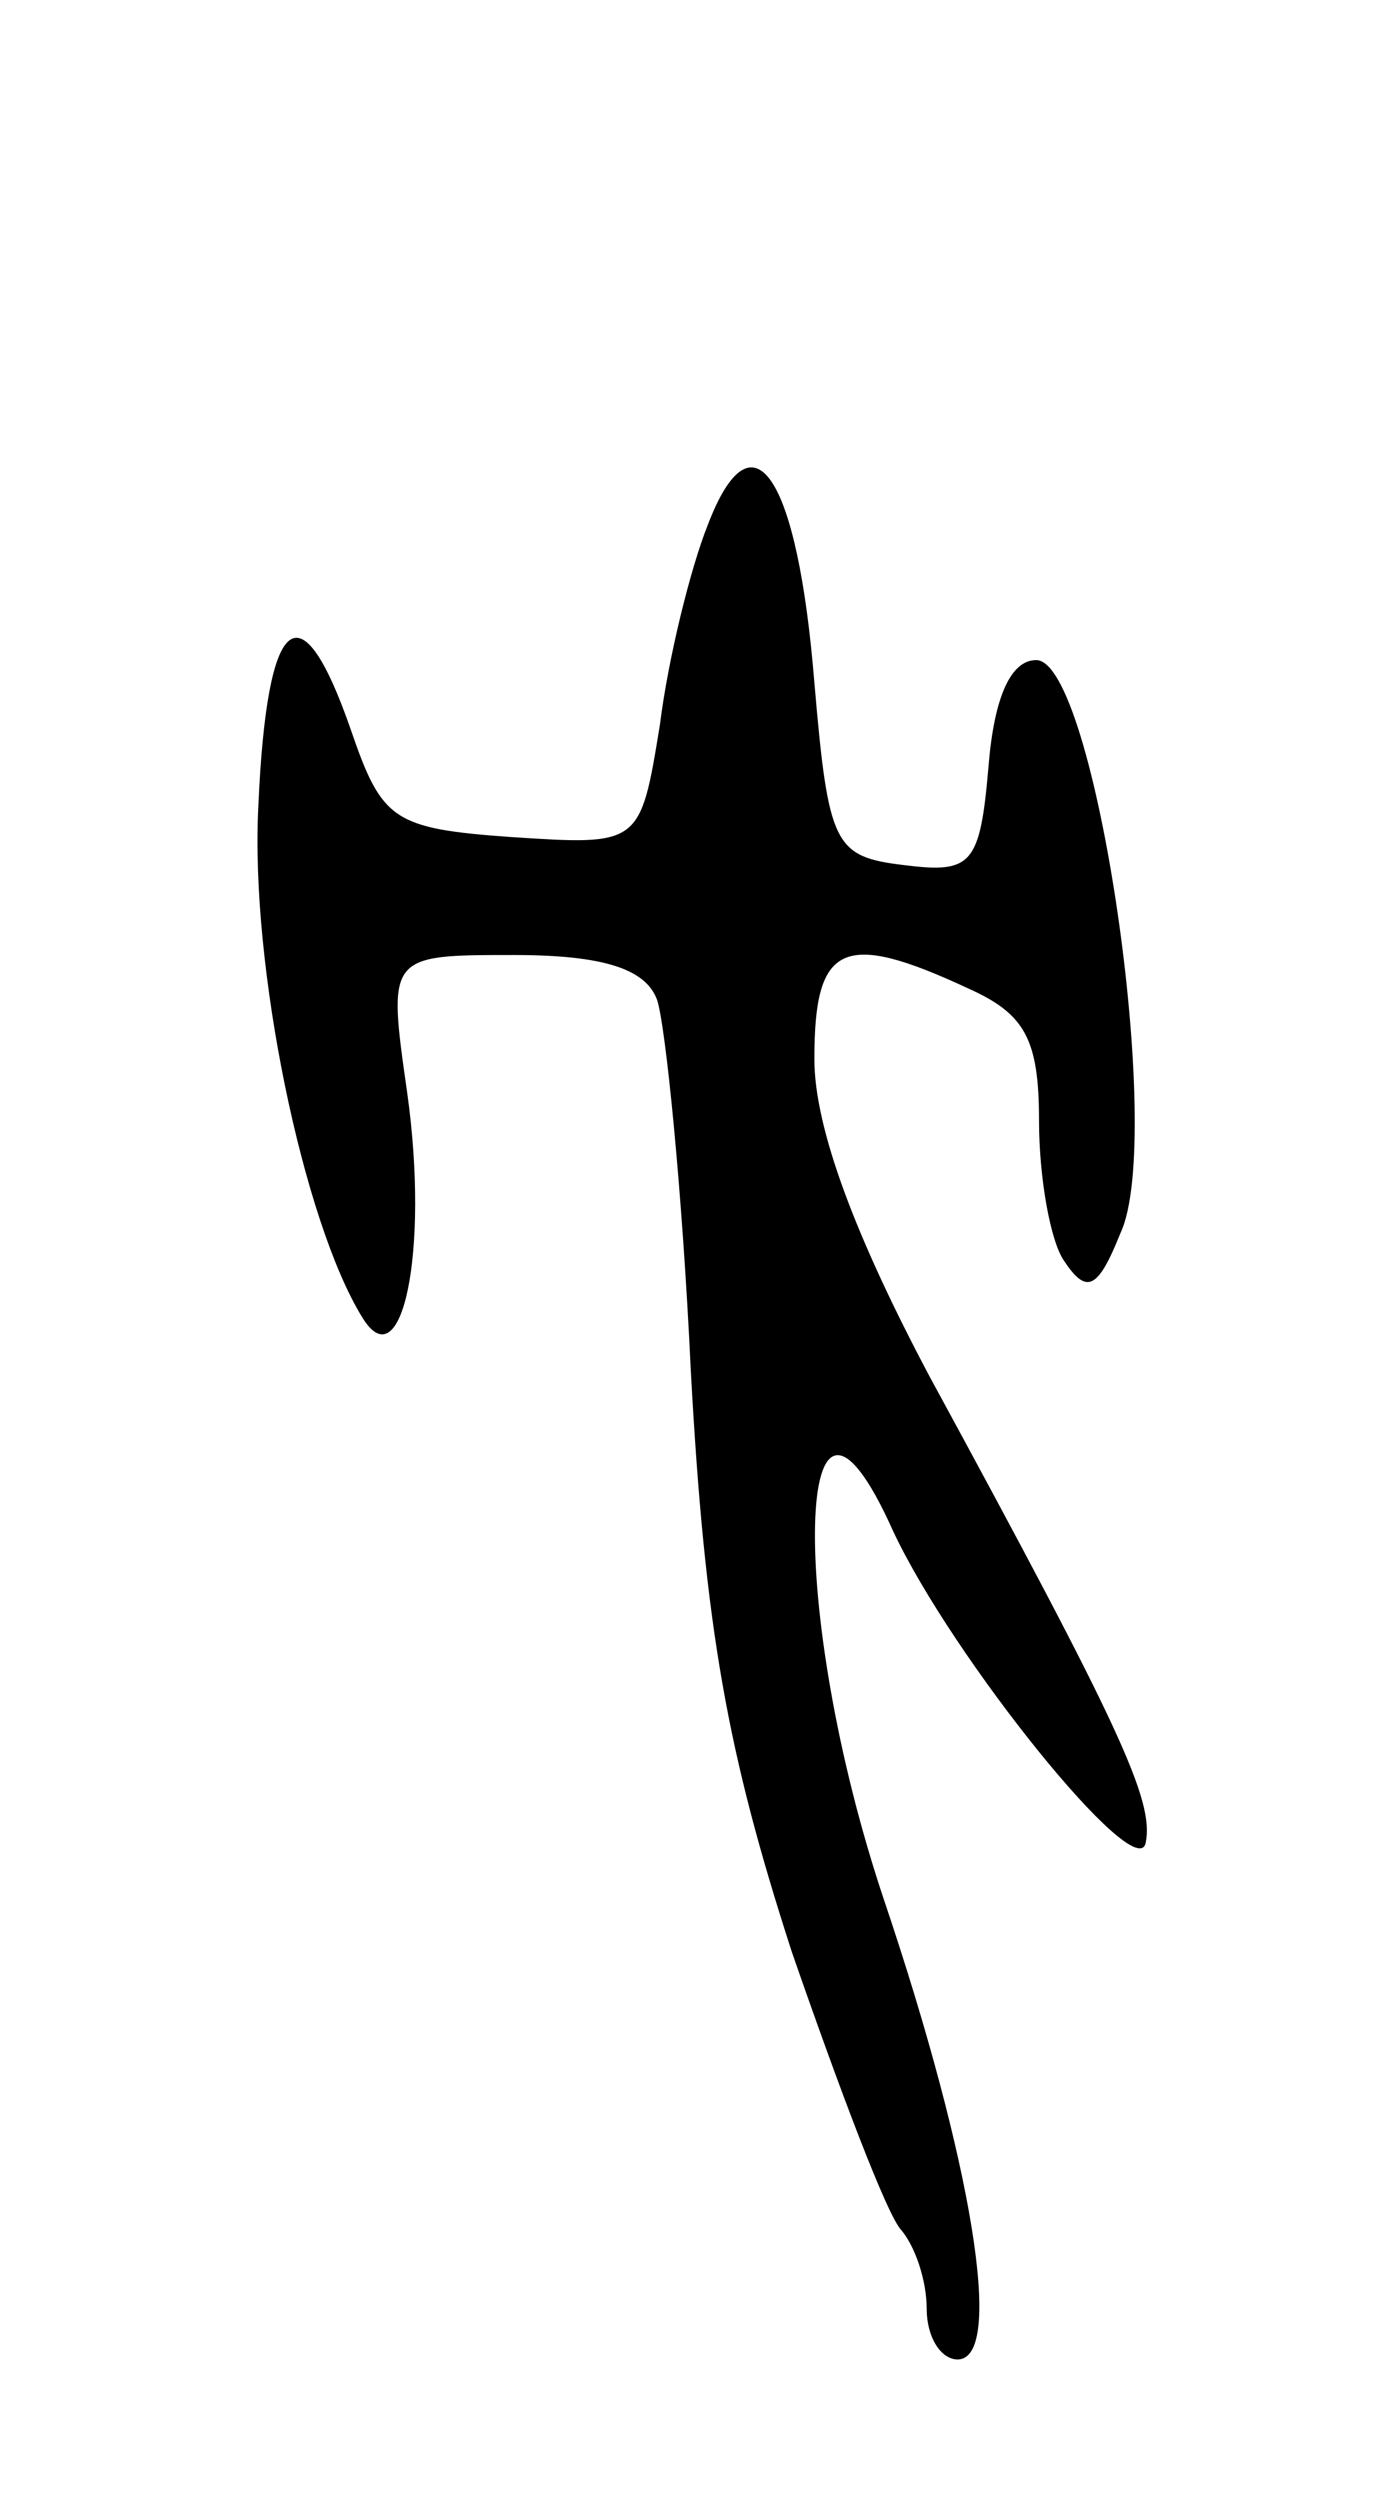 <svg version="1.0" xmlns="http://www.w3.org/2000/svg"
 width="49pt" height="89pt" viewBox="0 0 49 89"
 preserveAspectRatio="xMidYMid meet">
<g transform="translate(0,89) scale(0.1,-0.1)"
fill="#000000" stroke="none">
<path d="M252 703 c-6 -15 -14 -47 -17 -71 -7 -43 -7 -43 -53 -40 -42 3 -46 6
-57 38 -18 52 -30 42 -33 -27 -3 -57 16 -148 37 -182 14 -23 24 23 16 80 -7
49 -7 49 38 49 32 0 47 -5 51 -16 3 -9 9 -68 12 -132 5 -92 13 -136 36 -207
17 -49 34 -94 39 -99 5 -6 9 -18 9 -28 0 -10 5 -18 11 -18 17 0 5 71 -26 163
-35 104 -32 210 3 132 21 -45 87 -127 90 -111 3 15 -9 41 -77 166 -26 49 -41
88 -41 113 0 41 10 46 55 25 20 -9 25 -18 25 -47 0 -20 4 -43 9 -50 8 -12 12
-10 20 10 16 34 -9 204 -30 204 -9 0 -15 -13 -17 -38 -3 -35 -6 -38 -30 -35
-25 3 -27 7 -32 65 -6 74 -22 98 -38 56z"/>
</g>
</svg>
